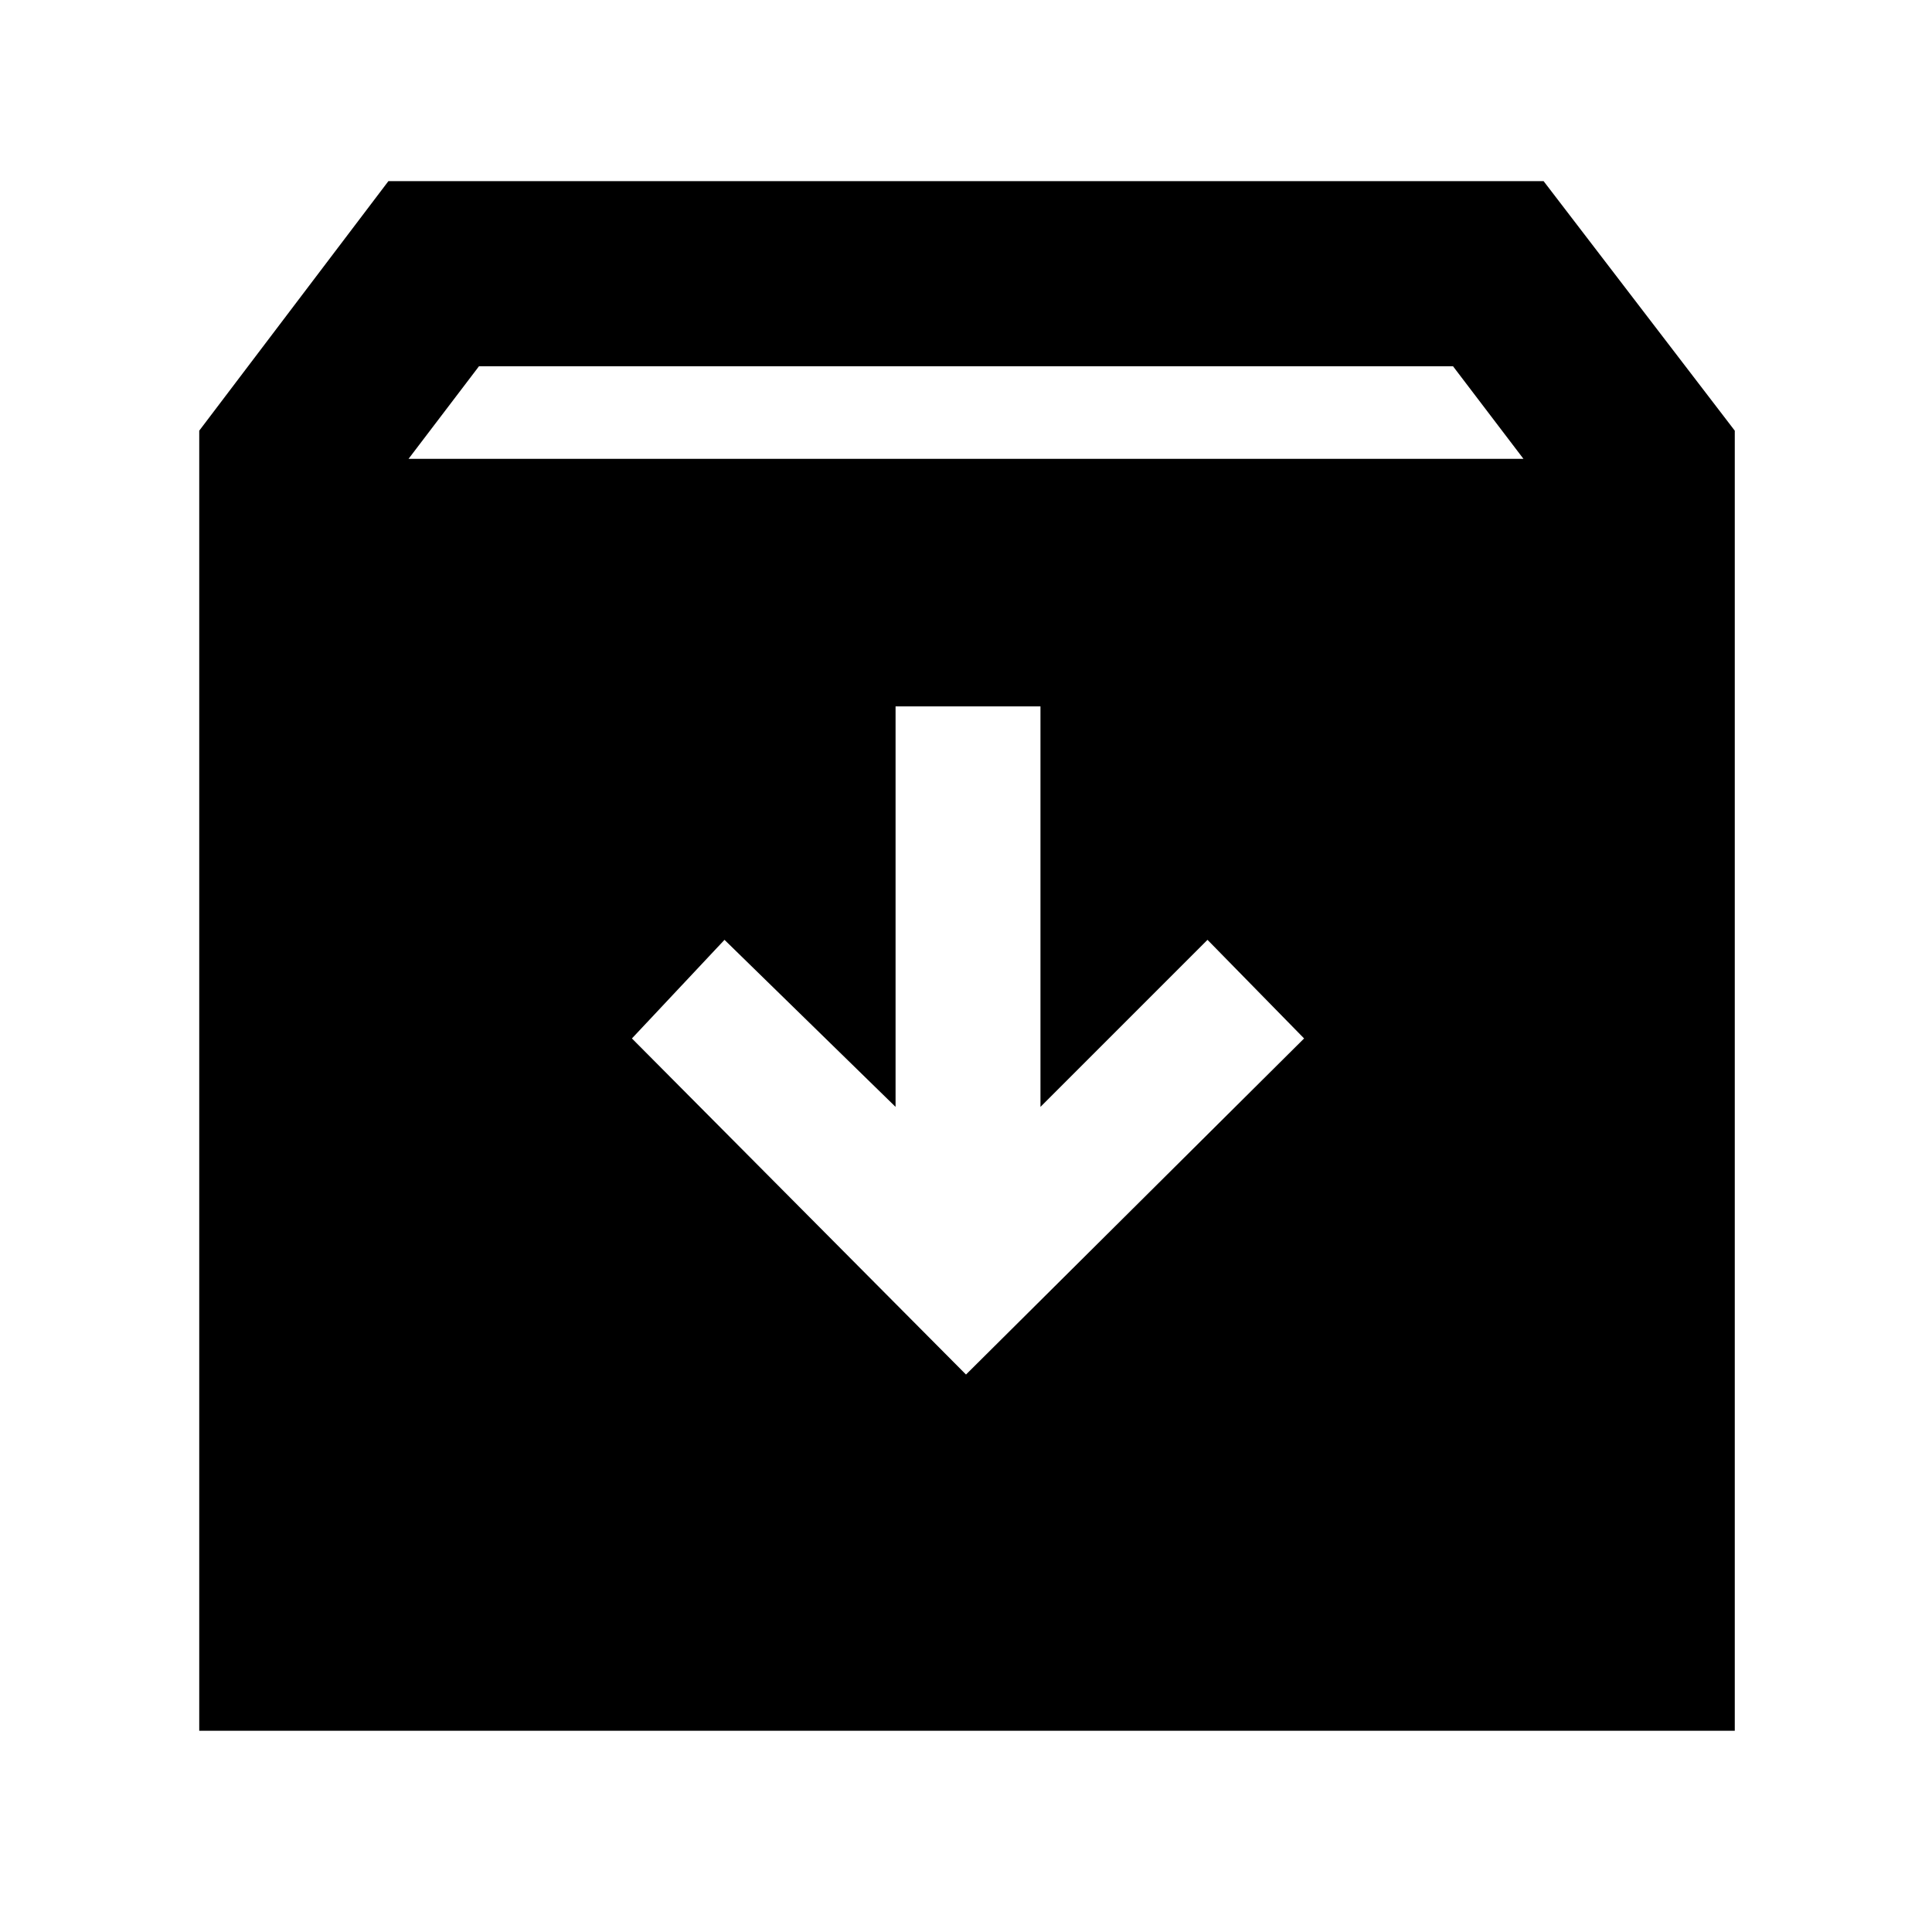 <svg xmlns="http://www.w3.org/2000/svg" height="48" width="48"><path d="M4.95 43V10.7L9.65 4.5H38.35L43.1 10.7V43ZM10.15 11.4H37.85L36.1 9.1H11.9ZM24 34.15 32.4 25.8 30 23.35 25.85 27.5V17.55H22.25V27.5L18 23.35L15.7 25.8Z"/></svg>